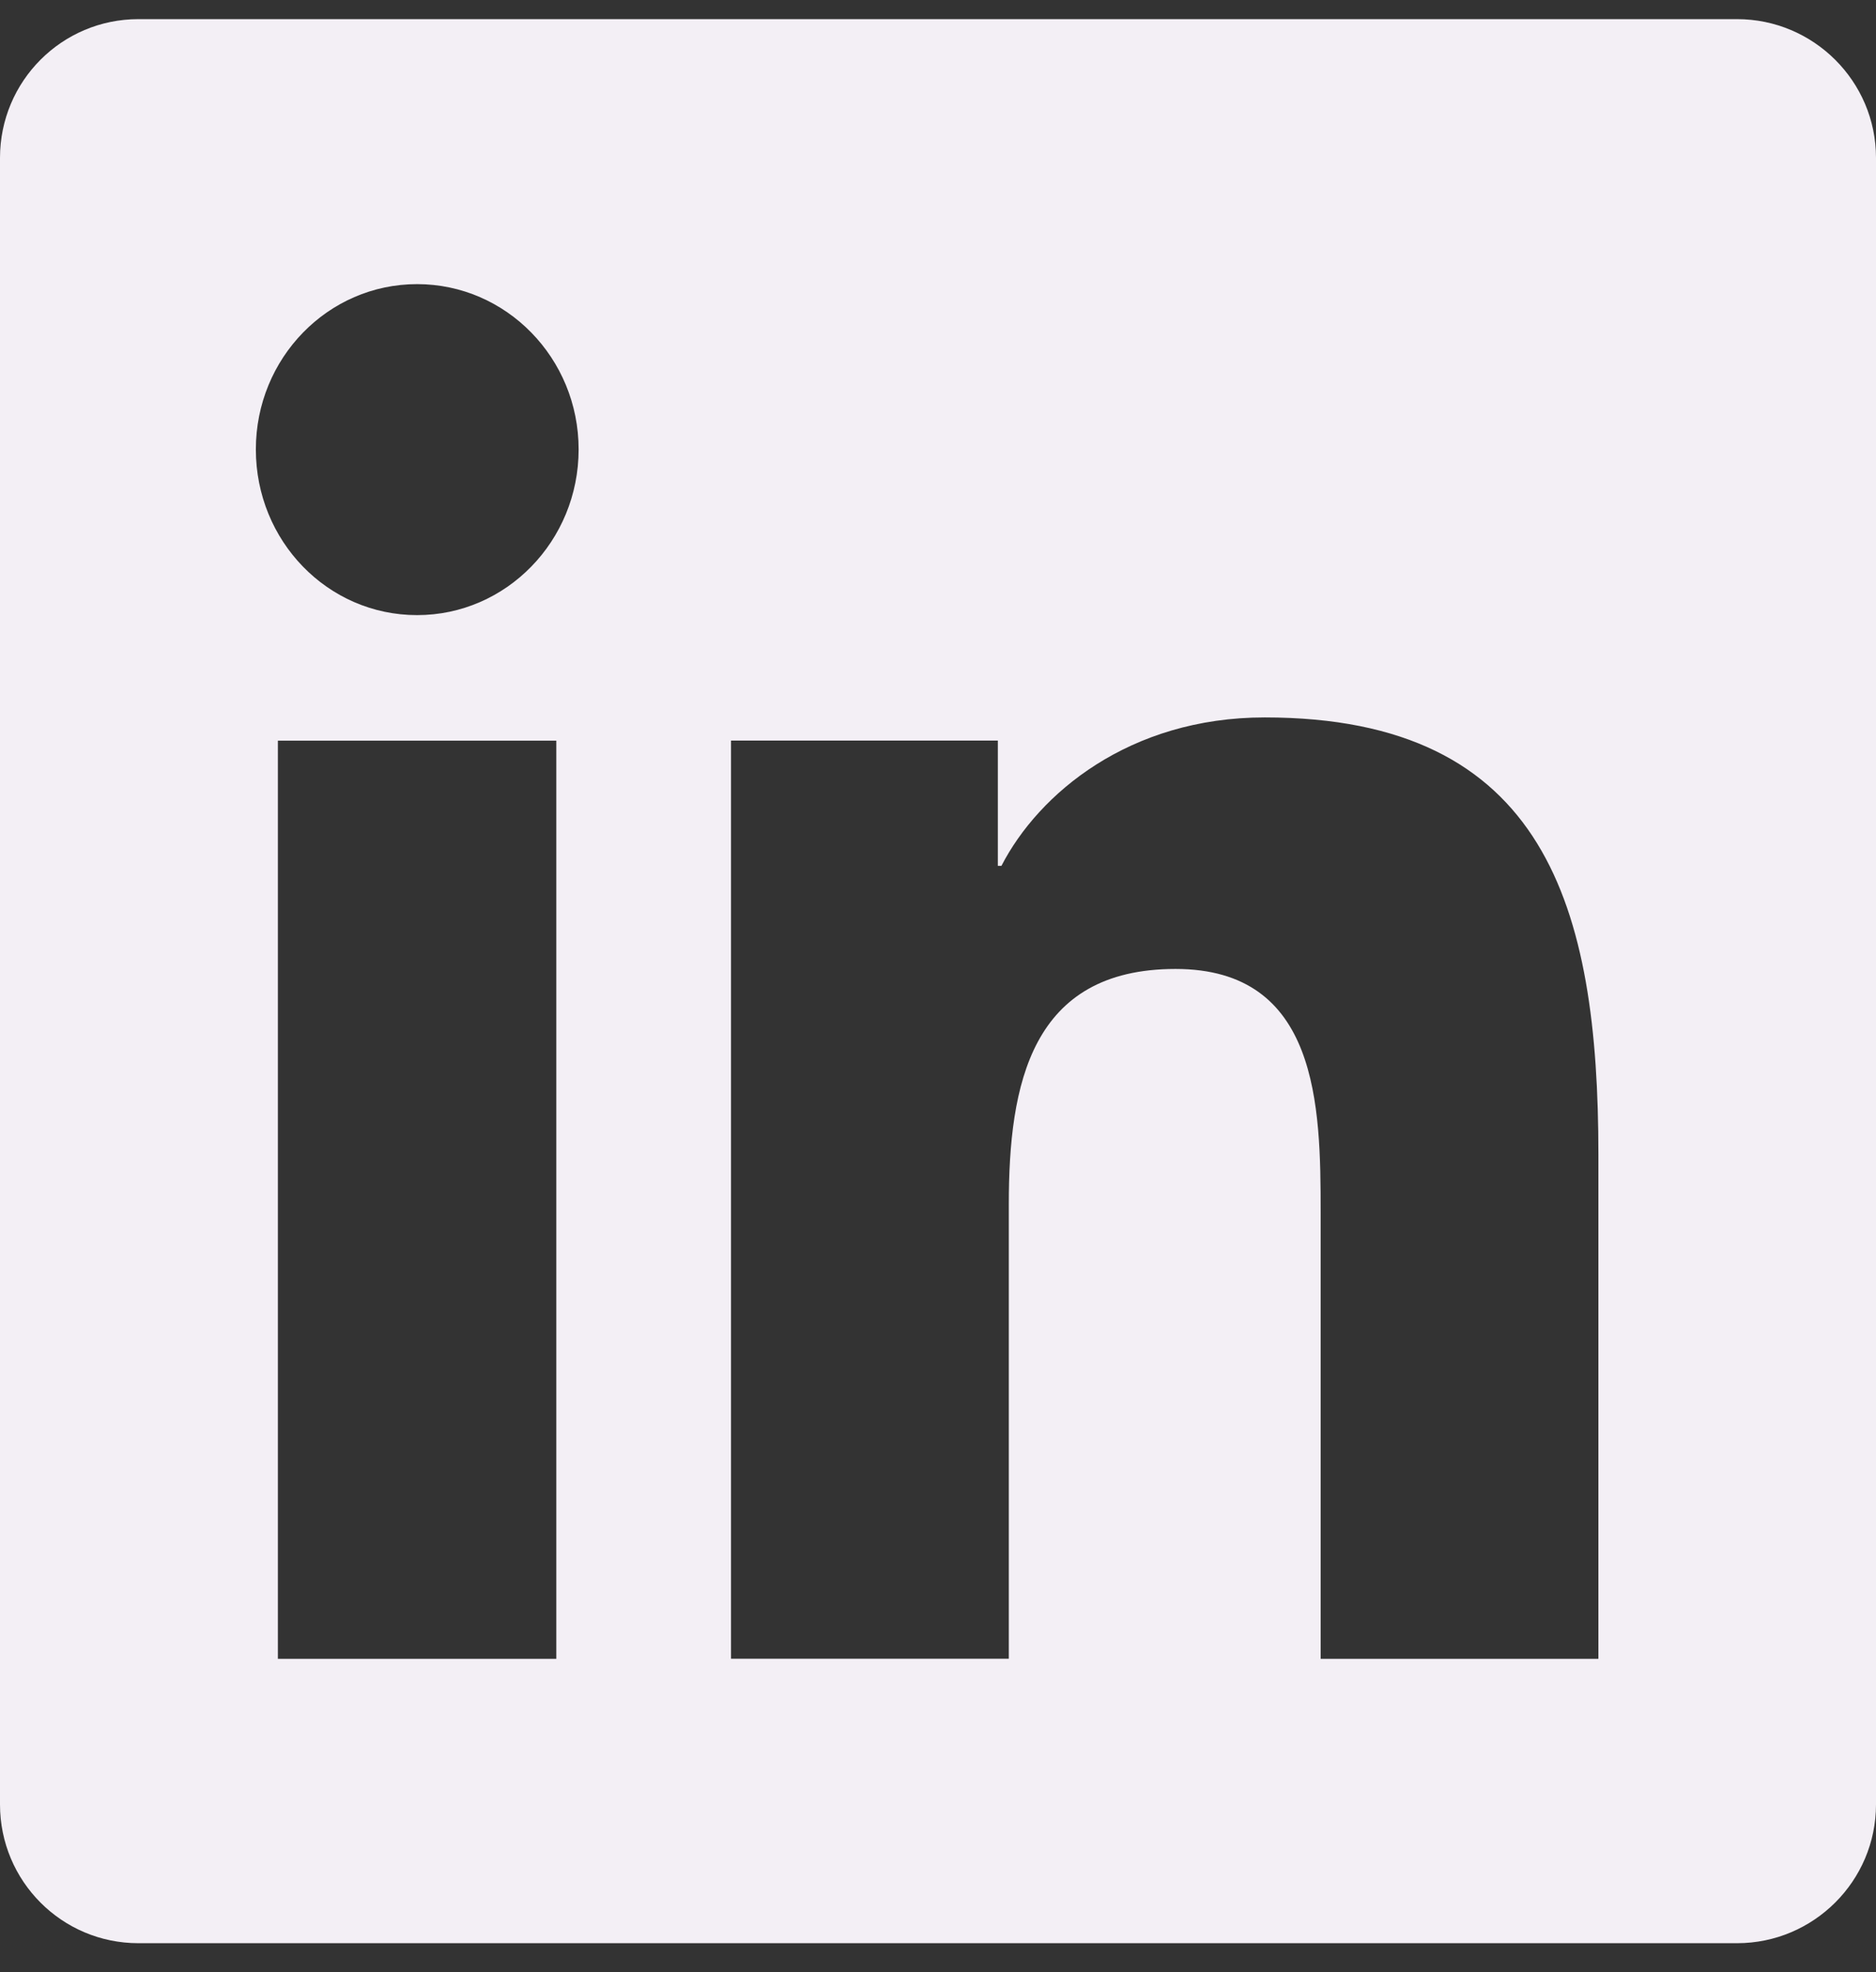 <svg width="39" height="41" viewBox="0 0 39 41" fill="none" xmlns="http://www.w3.org/2000/svg">
<rect x="0" y="0" width="39" height="41" fill="#333333" stroke="none"/>
<g id="Linkedin">
<path id="Linkedin_2" d="M33.223 34.486H27.455V25.202C27.455 22.988 27.41 20.144 24.438 20.144C21.43 20.144 20.972 22.545 20.972 25.038V34.484H15.197V15.396H20.744V18H20.819C21.594 16.496 23.479 14.915 26.292 14.915C32.143 14.915 33.229 18.866 33.229 24.003V34.484L33.223 34.486ZM8.671 12.788C6.81 12.788 5.319 11.244 5.319 9.343C5.319 7.448 6.816 5.907 8.671 5.907C10.526 5.907 12.029 7.448 12.029 9.343C12.029 11.244 10.526 12.788 8.671 12.788ZM11.565 34.486H5.777V15.398H11.565V34.486ZM36.119 0.398H2.876C1.288 0.398 0 1.687 0 3.282V37.514C0 39.109 1.288 40.398 2.876 40.398H36.113C37.698 40.398 39 39.109 39 37.514V3.282C39 1.687 37.698 0.398 36.113 0.398L36.119 0.398Z" fill="#F3EFF5"/>
</g>
</svg>
